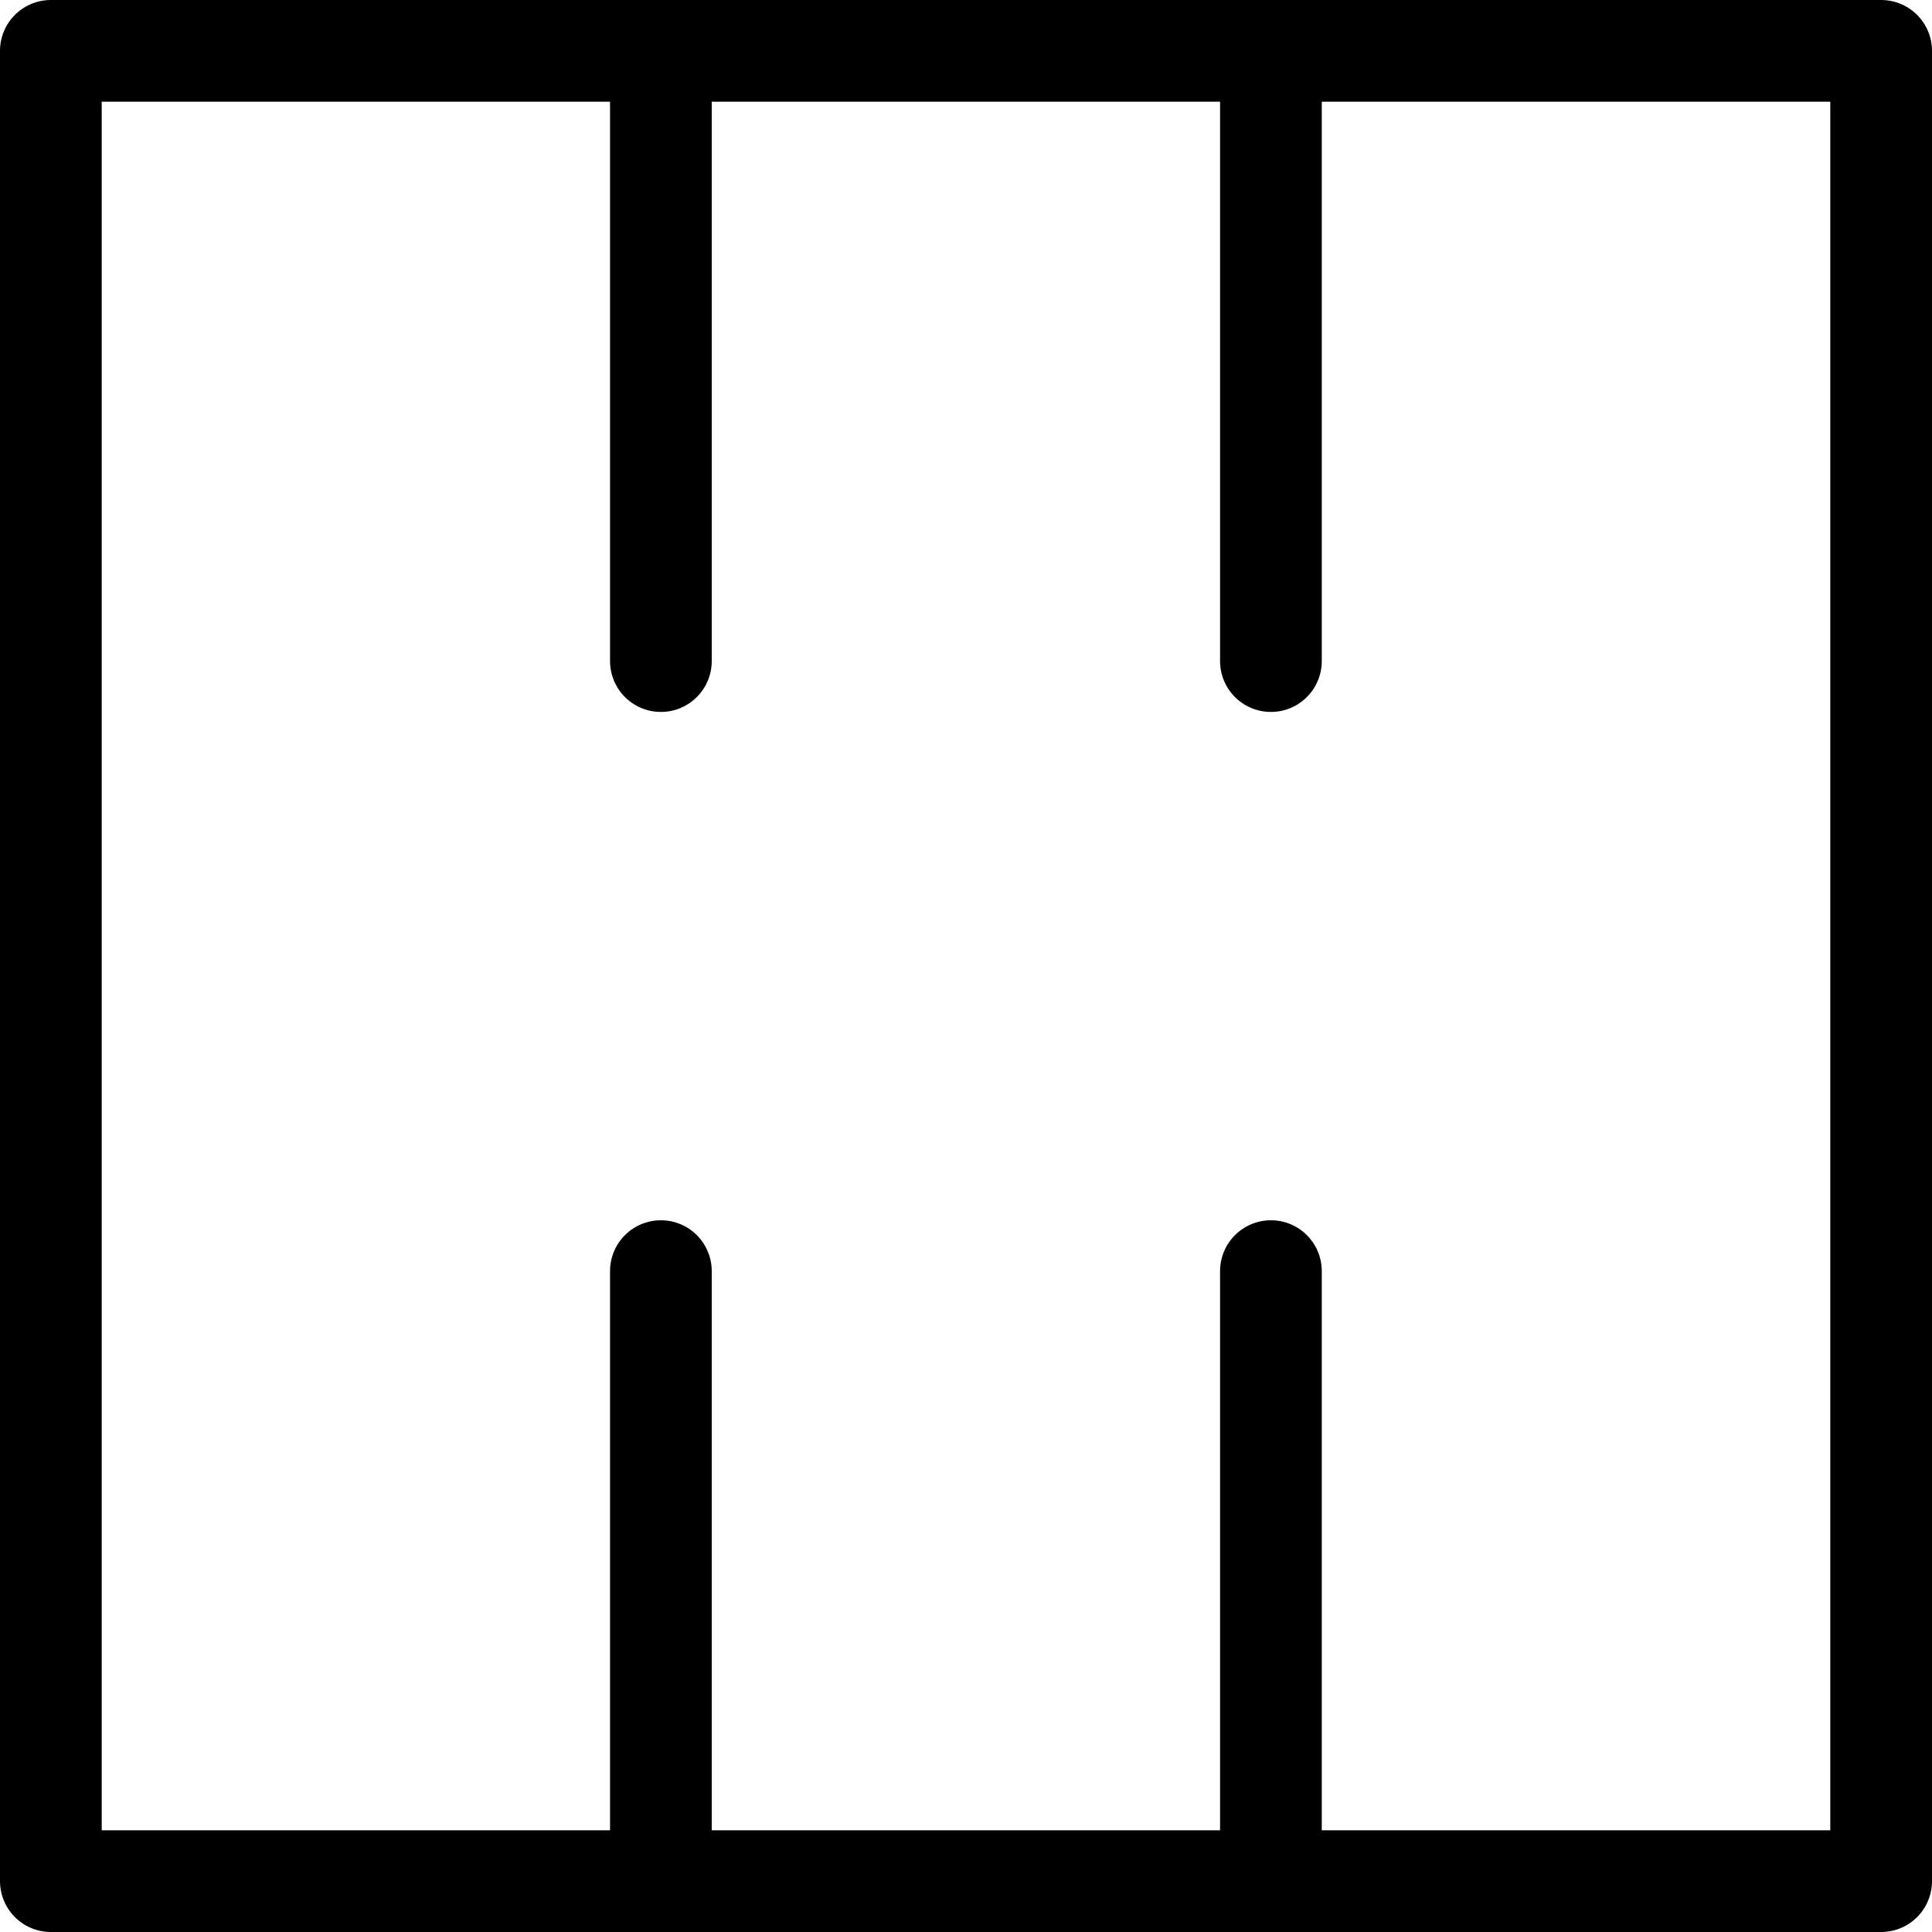 <?xml version='1.0'?>
<!-- This file was generated by dvisvgm 1.6 -->
<svg height='9.536pt' version='1.1' viewBox='56.621 54.06 9.536 9.536' width='9.536pt' xmlns='http://www.w3.org/2000/svg' xmlns:xlink='http://www.w3.org/1999/xlink'>
<g id='page1'>
<g transform='matrix(1 0 0 1 56.872 63.345)'>
<path d='M 0 0L 9.034 0L 9.034 -9.034L 0 -9.034L 0 0Z' fill='none' stroke='#000000' stroke-linecap='round' stroke-linejoin='round' stroke-miterlimit='10.037' stroke-width='0.502'/>
</g>
<g transform='matrix(1 0 0 1 56.872 63.345)'>
<path d='M 3.011 0L 3.011 -9.034' fill='none' stroke='#000000' stroke-linecap='round' stroke-linejoin='round' stroke-miterlimit='10.037' stroke-width='0.502' stroke-dasharray='3.011,3.011'/>
</g>
<g transform='matrix(1 0 0 1 56.872 63.345)'>
<path d='M 6.022 0L 6.022 -9.034' fill='none' stroke='#000000' stroke-linecap='round' stroke-linejoin='round' stroke-miterlimit='10.037' stroke-width='0.502' stroke-dasharray='3.011,3.011'/>
</g></g>
</svg>
